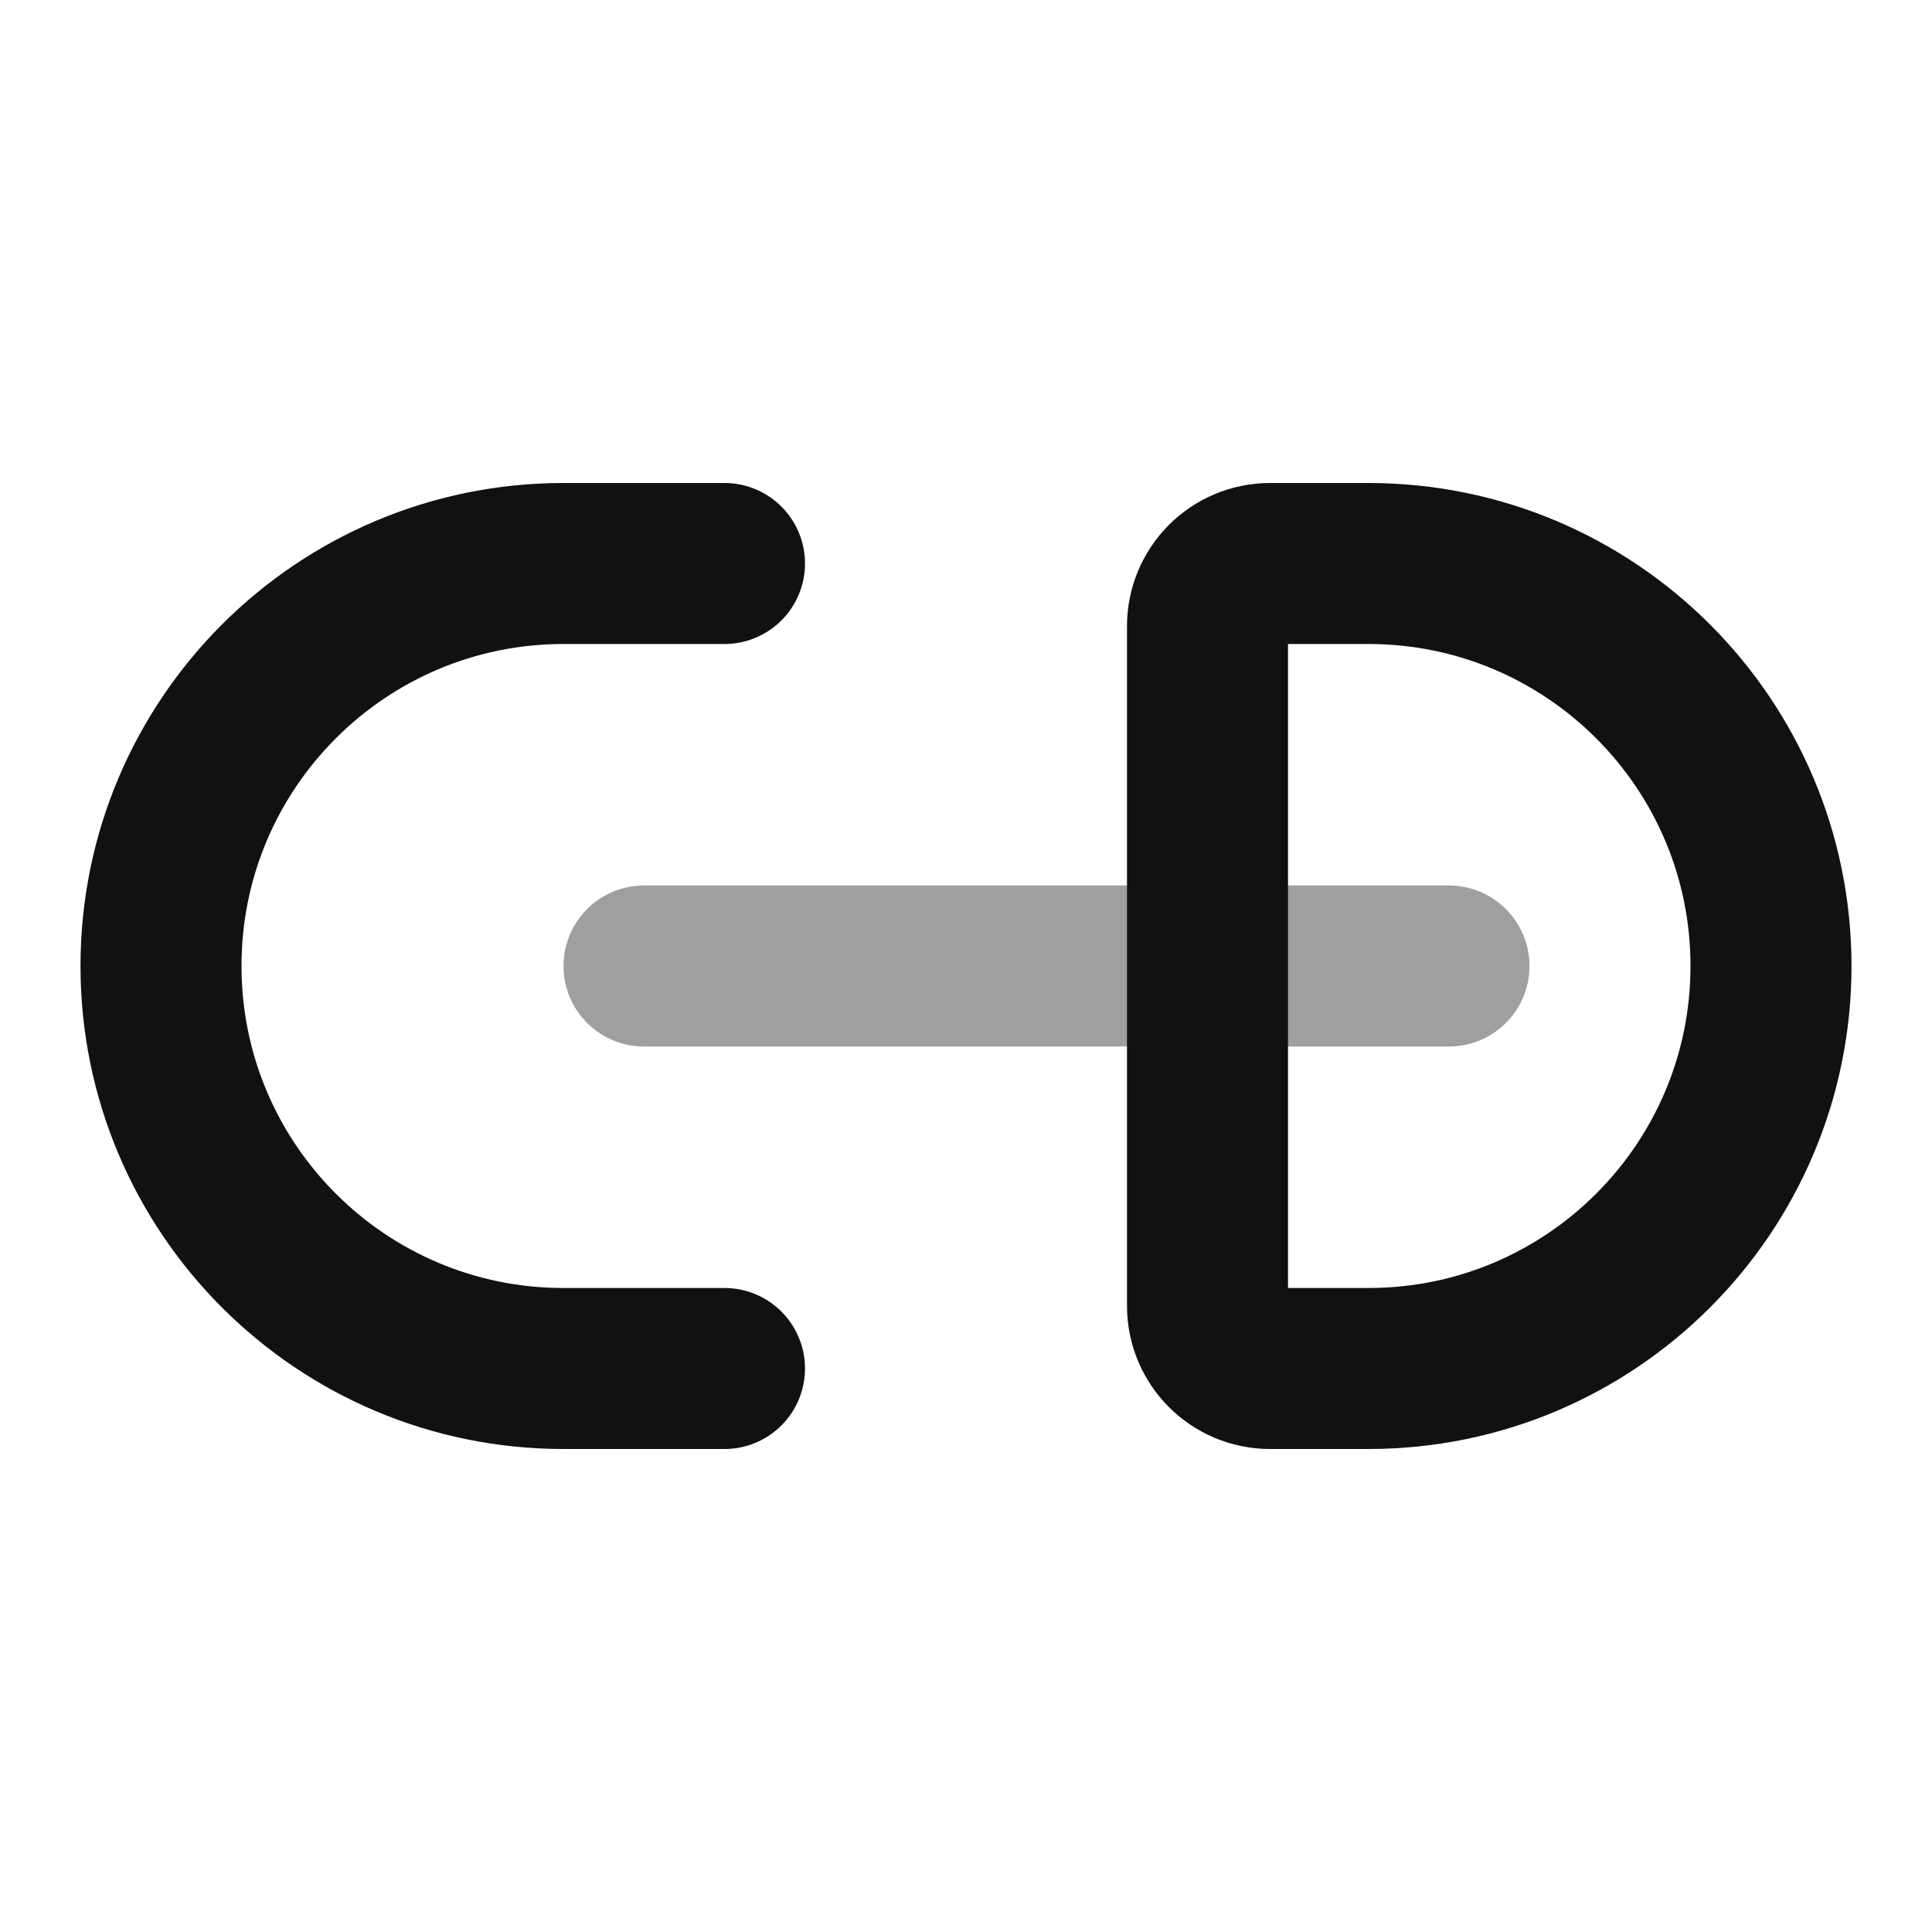 <svg width="24" height="24" viewBox="0 0 24 24" fill="none" xmlns="http://www.w3.org/2000/svg">
<path opacity="0.4" d="M8 12L18 12" stroke="#111111" stroke-width="2" stroke-linecap="round" stroke-linejoin="round"/>
<path d="M9 17H7C4.239 17 2 14.761 2 12C2 9.239 4.239 7 7 7H9M15.778 17H17C19.761 17 22 14.761 22 12C22 9.239 19.761 7 17 7H15.778C15.348 7 15 7.348 15 7.778V16.222C15 16.652 15.348 17 15.778 17Z" stroke="#111111" stroke-width="2" stroke-linecap="round" stroke-linejoin="round"/>
</svg>
